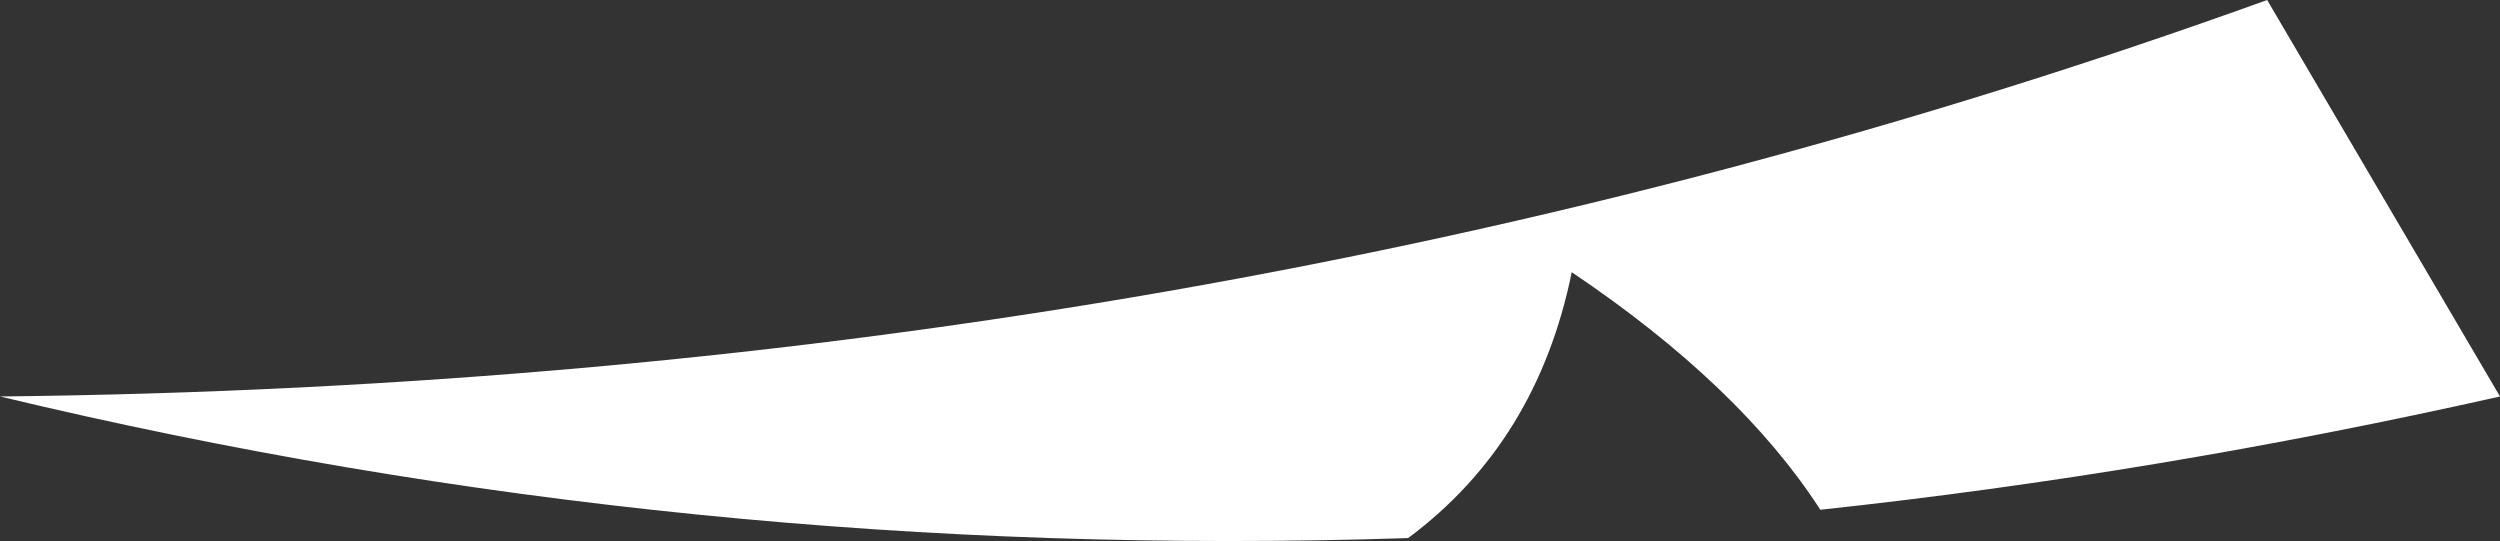 <?xml version="1.0" encoding="UTF-8" standalone="no"?>
<svg xmlns:xlink="http://www.w3.org/1999/xlink" height="17.2px" width="79.45px" xmlns="http://www.w3.org/2000/svg">
  <rect width="100%" height="100%" fill="#333333" stroke="none"/>
  <g transform="matrix(1.0, 0.0, 0.0, 1.0, 19.65, 40.05)">
    <path d="M-19.65 -27.45 Q18.6 -27.85 52.4 -40.05 L59.8 -27.45 Q48.9 -25.0 38.2 -23.85 35.65 -27.8 30.3 -31.4 29.2 -26.0 25.1 -22.95 2.25 -22.2 -19.65 -27.45" fill="#ffffff" fill-rule="evenodd" stroke="none"/>
  </g>
</svg>
